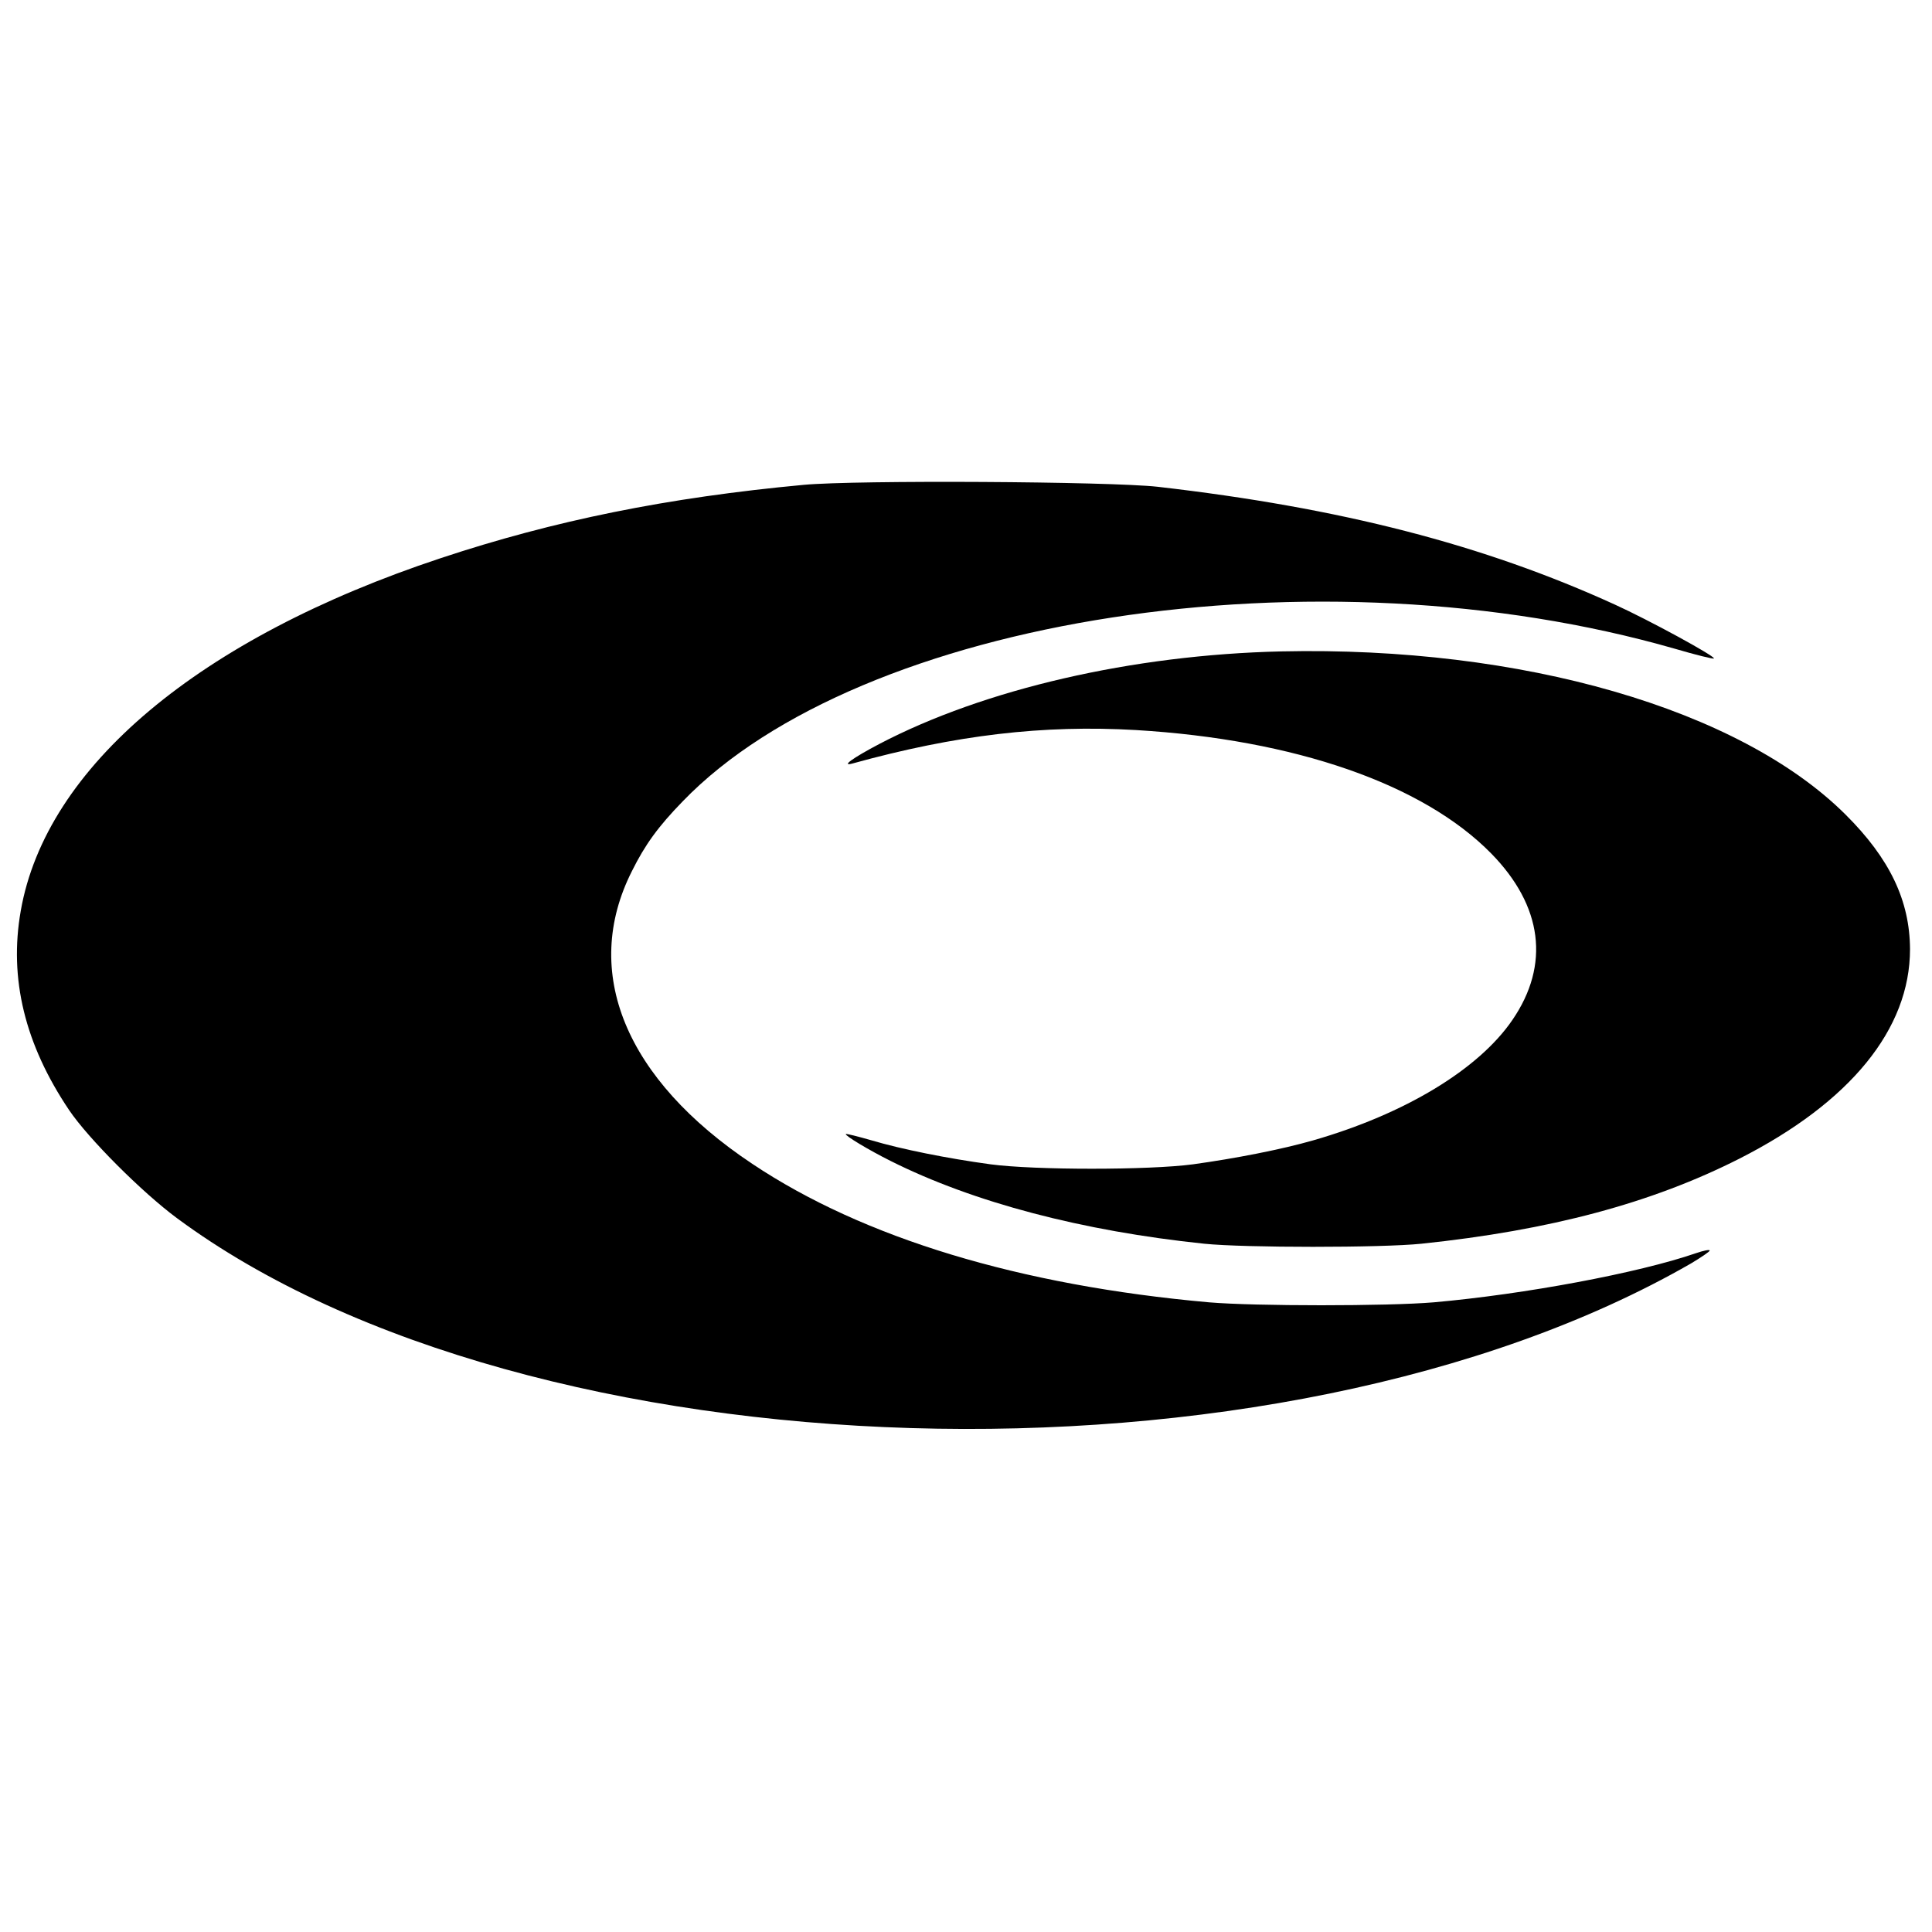 <?xml version="1.0" standalone="no"?>
<!DOCTYPE svg PUBLIC "-//W3C//DTD SVG 20010904//EN"
 "http://www.w3.org/TR/2001/REC-SVG-20010904/DTD/svg10.dtd">
<svg version="1.0" xmlns="http://www.w3.org/2000/svg"
 width="791pt" height="791pt" viewBox="0 0 791 791"
 preserveAspectRatio="xMidYMid meet">
<g transform="translate(0,791) scale(0.1,-0.1)"
fill="#000000" stroke="none">
<path d="M3291 5925 c-558 -52 -1022 -146 -1486 -300 -990 -328 -1617 -855
-1720 -1444 -49 -278 17 -547 198 -816 79 -117 298 -336 441 -442 1445 -1070
4504 -1161 6199 -186 42 25 77 49 77 53 0 5 -25 0 -57 -11 -235 -81 -700 -168
-1073 -201 -188 -16 -733 -16 -920 0 -774 69 -1415 263 -1870 567 -521 347
-701 786 -493 1198 54 109 108 183 208 286 729 755 2603 1044 4062 625 85 -25
158 -43 160 -40 8 8 -267 158 -406 221 -537 245 -1122 396 -1871 482 -198 22
-1232 28 -1449 8z"/>
<path d="M5245 5243 c-608 -14 -1215 -154 -1645 -379 -110 -58 -158 -93 -110
-80 423 117 781 159 1161 137 651 -39 1175 -221 1454 -505 211 -215 242 -456
87 -682 -138 -202 -440 -385 -816 -493 -129 -37 -318 -74 -492 -98 -181 -24
-647 -24 -828 0 -177 24 -366 62 -487 98 -56 16 -103 28 -106 26 -5 -6 93 -65
183 -110 339 -170 785 -287 1284 -339 166 -17 726 -17 890 0 526 55 942 166
1301 348 455 231 699 531 699 858 -1 199 -83 371 -264 551 -434 432 -1325 690
-2311 668z"/>
</g>
</svg>
